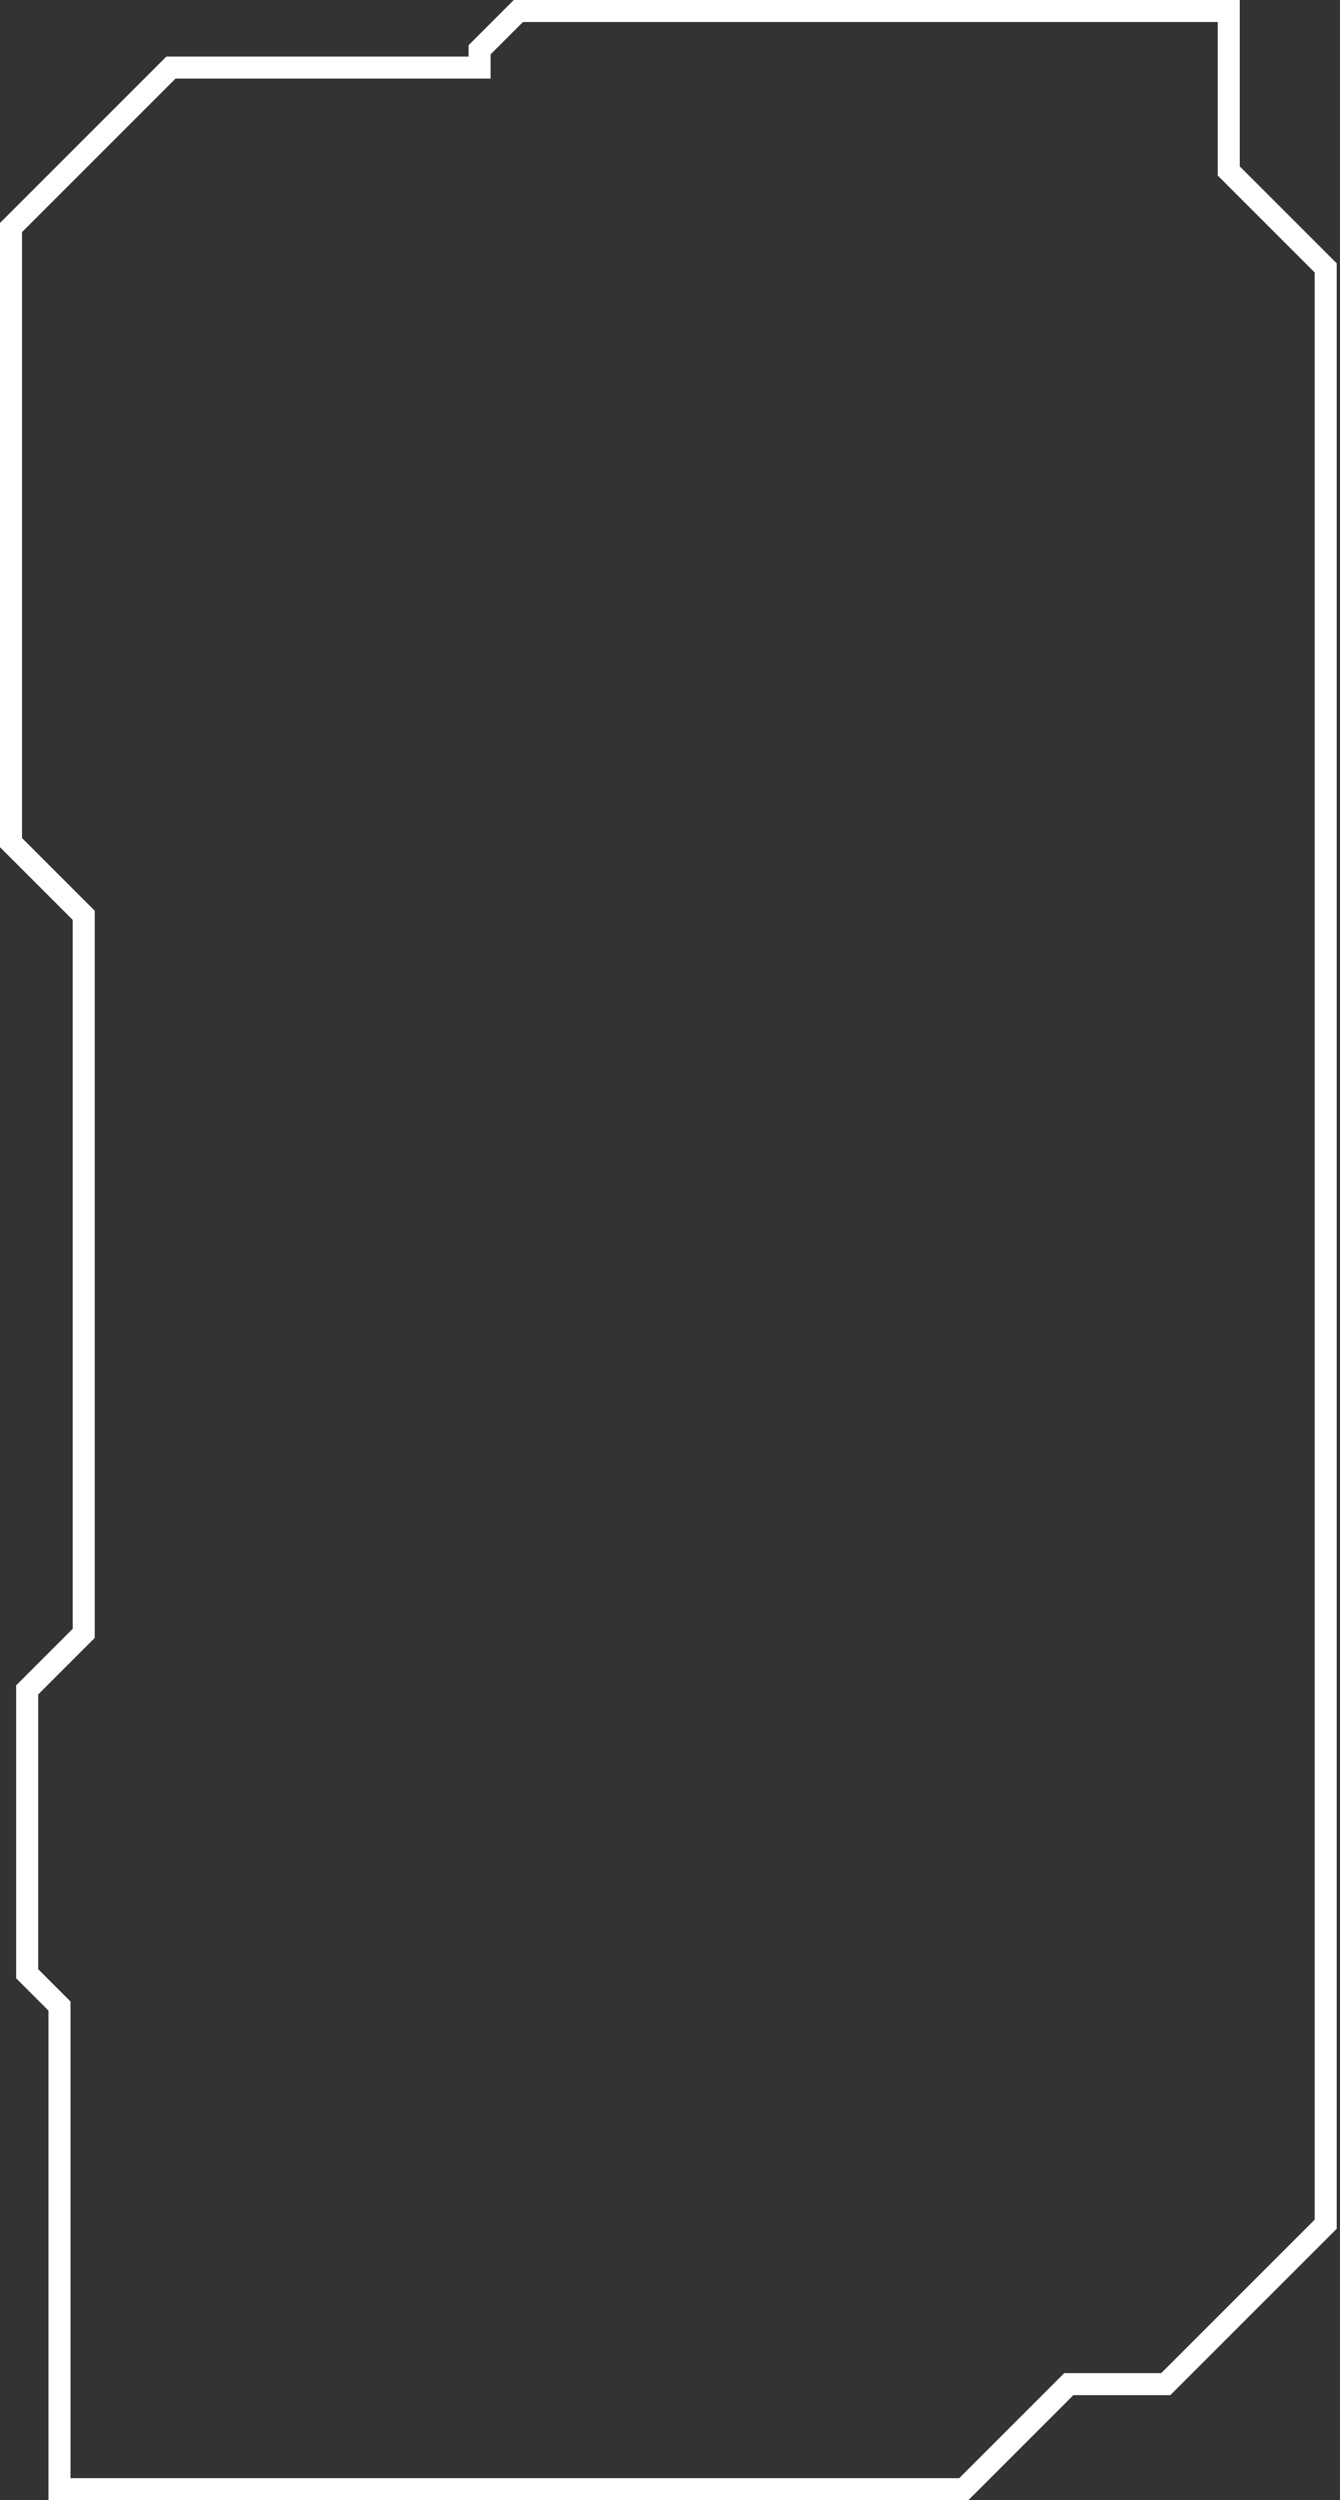 <svg width="365" height="681" viewBox="0 0 365 681" fill="none" xmlns="http://www.w3.org/2000/svg">
<rect x="0" y="0" width="365" height="681" fill="#333333" stroke="none"/>
<path d="M261.276 678H262.519L263.398 677.121L291.127 649.391H316.293H317.535L318.414 648.513L360.227 606.7L361.105 605.822V604.579V74.22V72.978L360.227 72.099L334.697 46.57V6V3H331.697H142.441H141.198L140.319 3.879L131.517 12.681L130.638 13.56V14.803V18.405H47.812H46.57L45.691 19.283L3.879 61.096L3 61.974V63.217V228.266V229.509L3.879 230.388L22.806 249.315V444.889L8.28 459.415L7.401 460.294V461.536V536.359V537.601L8.28 538.48L16.204 546.404V610.081V675V678H19.204H261.276Z" stroke="white" stroke-width="6"/>
</svg>

